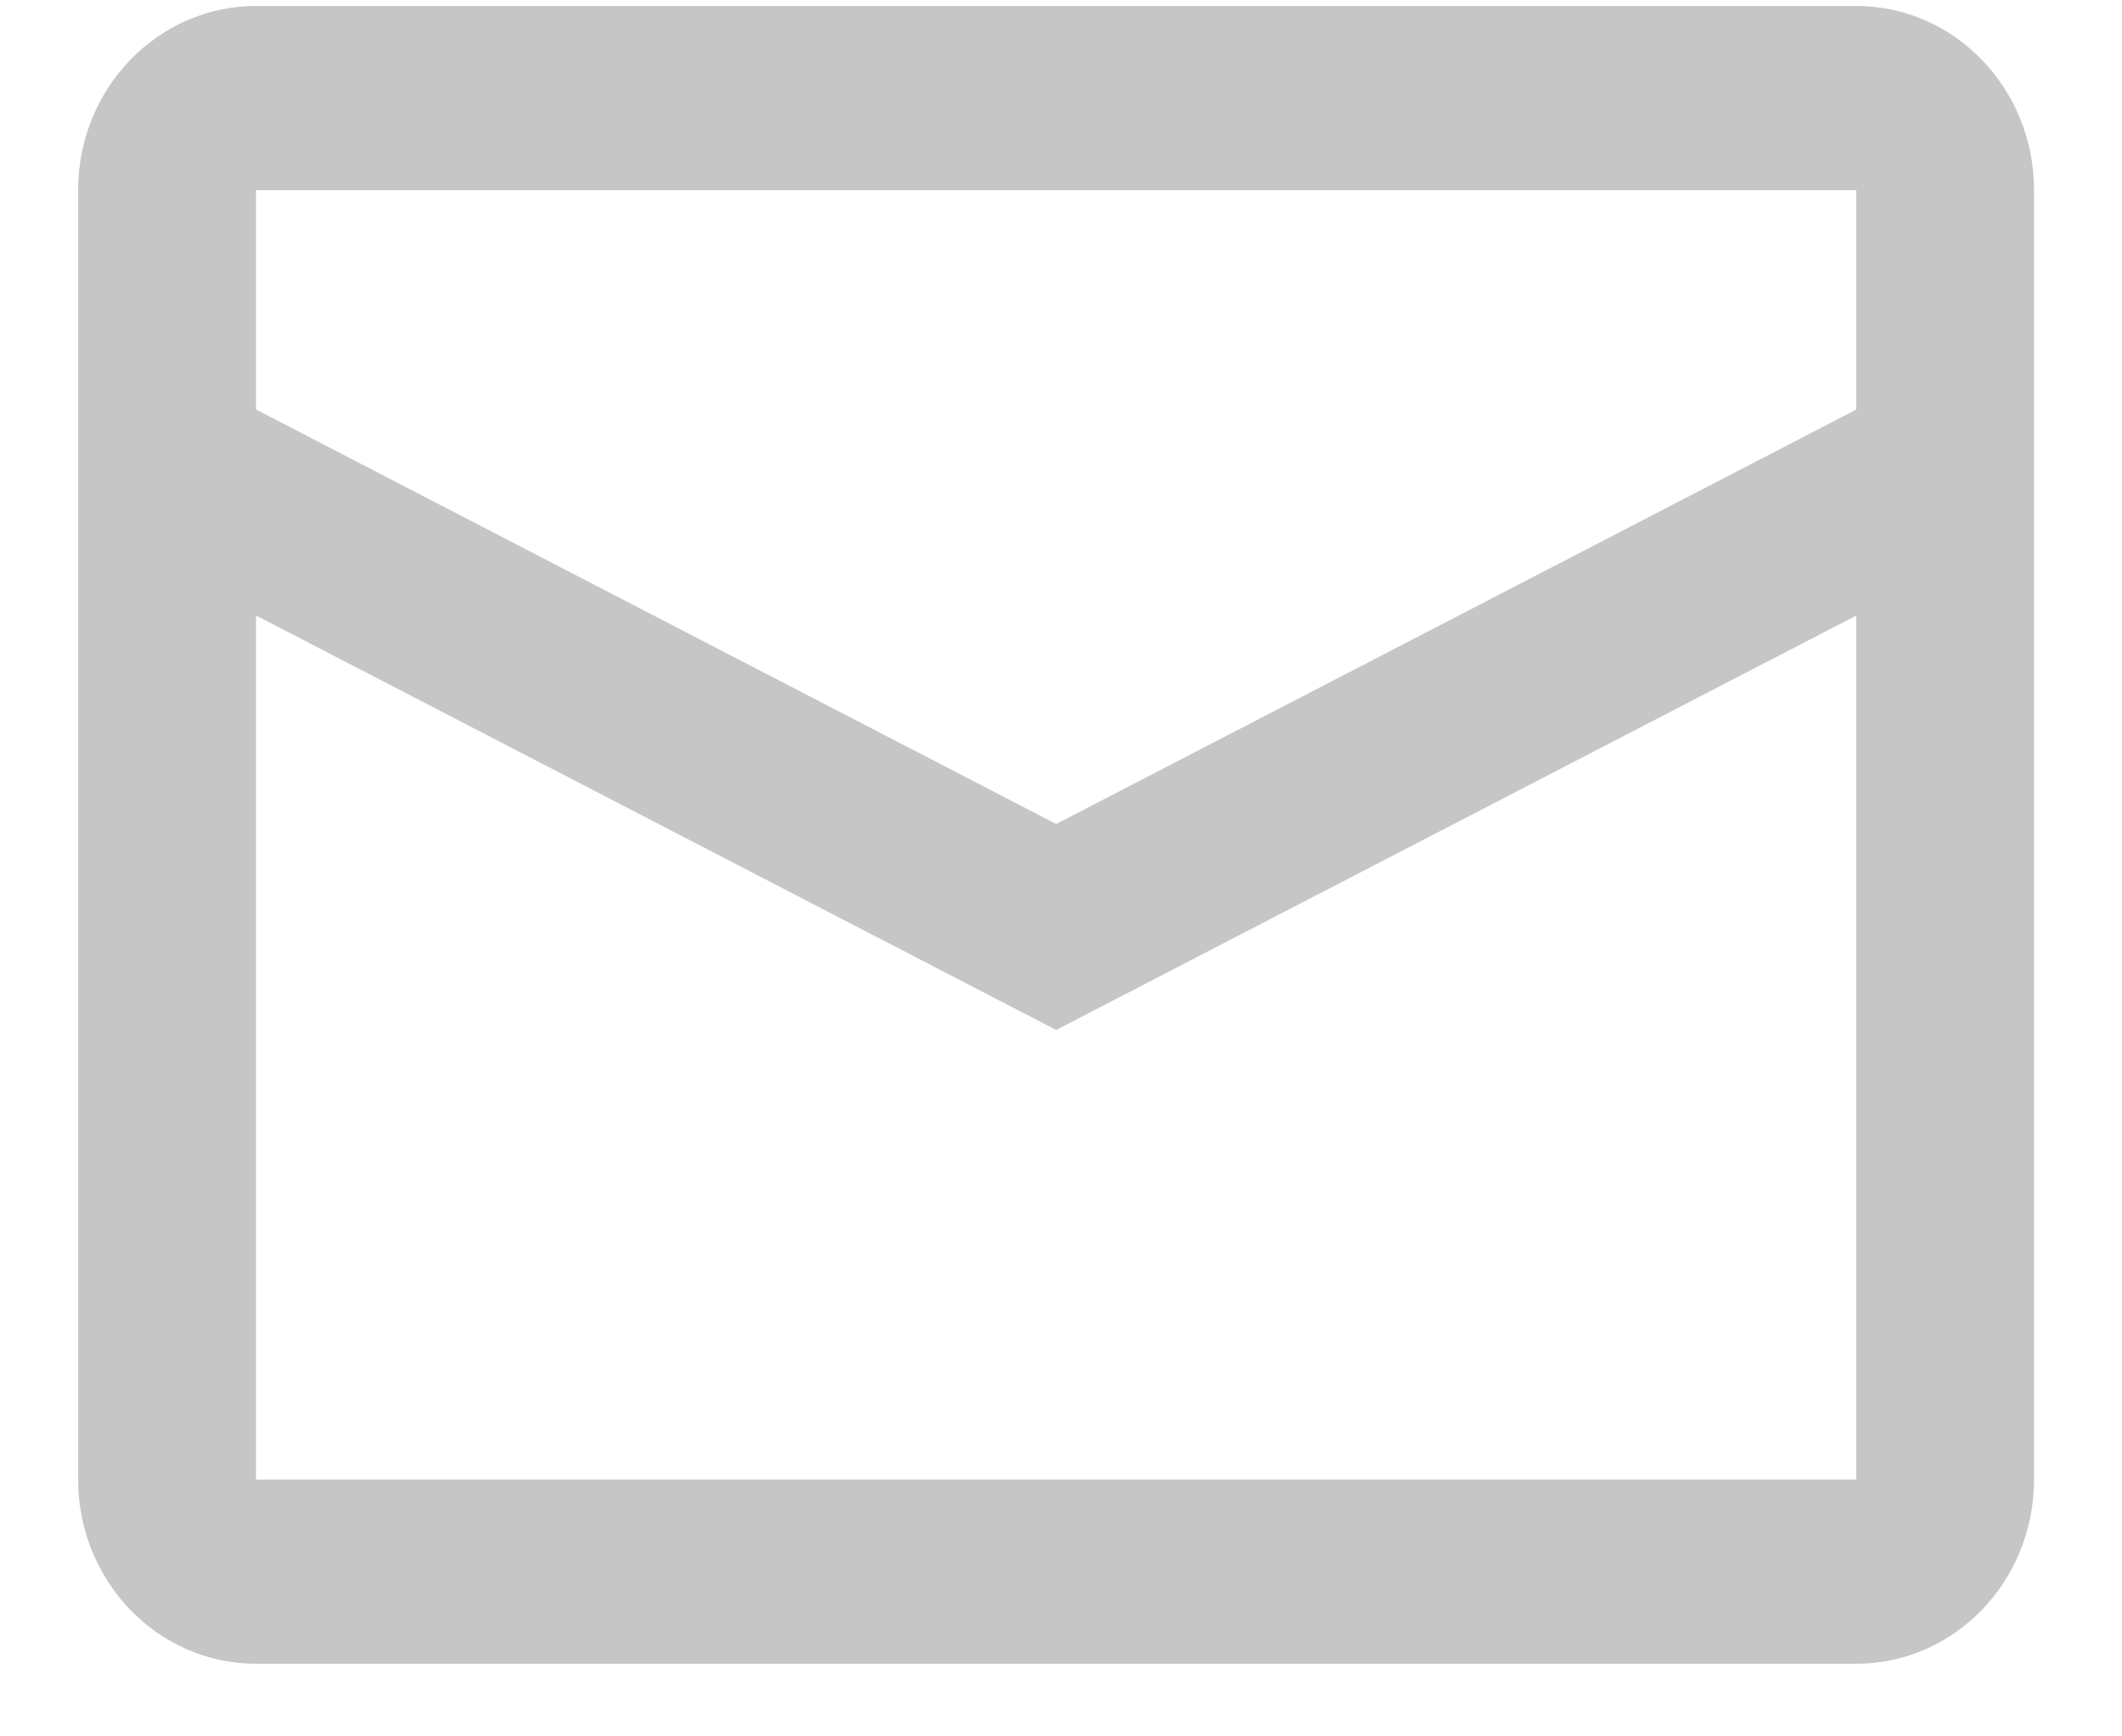 <svg width="22" height="18" viewBox="0 0 22 18" fill="none" xmlns="http://www.w3.org/2000/svg">
<path fill-rule="evenodd" clip-rule="evenodd" d="M2.654 0.062H19.245C20.263 0.062 21.088 0.917 21.088 1.971V15.337C21.088 16.392 20.263 17.247 19.245 17.247H2.654C1.636 17.247 0.81 16.392 0.81 15.337V1.971C0.81 0.917 1.636 0.062 2.654 0.062ZM2.654 6.38V15.337H19.245V6.381L10.95 10.677L2.654 6.38ZM2.654 4.245L10.95 8.542L19.245 4.246V1.971H2.654V4.245Z" fill="#C6C6C6"/>
</svg>
